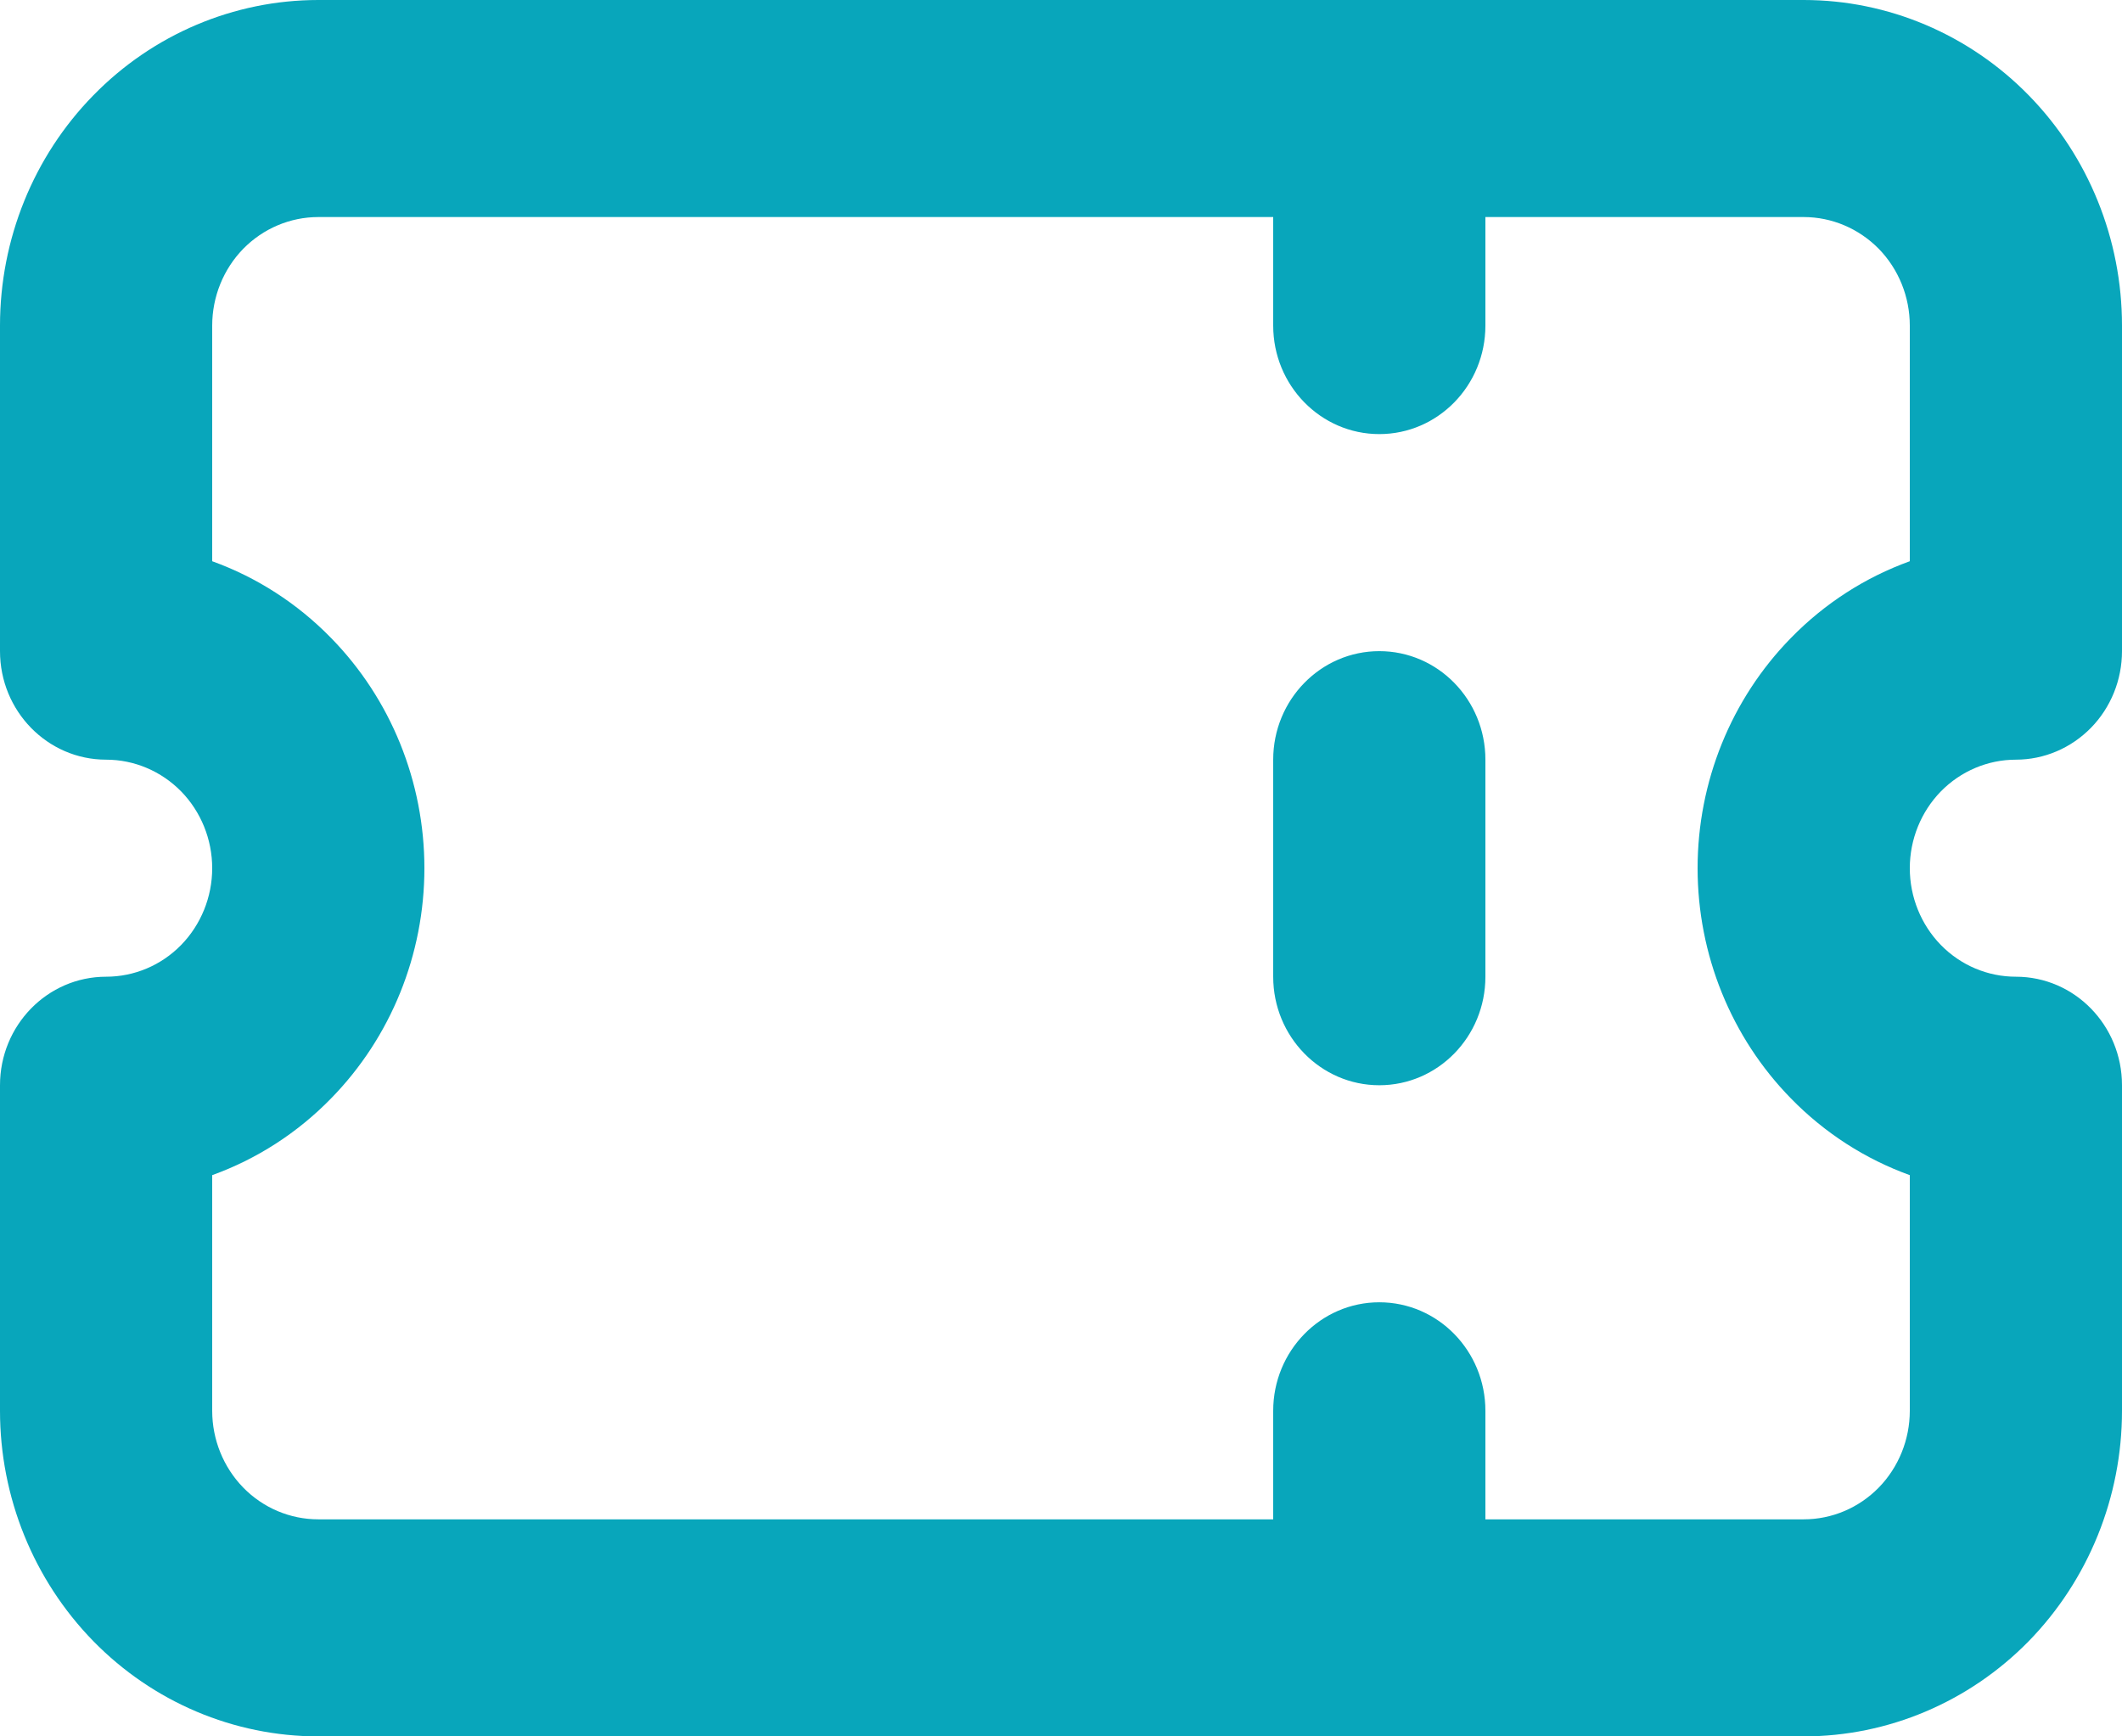 <svg width="22" height="18" viewBox="0 0 22 18" fill="none" xmlns="http://www.w3.org/2000/svg">
<path fill-rule="evenodd" clip-rule="evenodd" d="M0.967 0.989C1.585 0.356 2.425 0 3.3 0H18.7C19.575 0 20.415 0.356 21.034 0.989C21.652 1.621 22 2.48 22 3.375V6.75C22 7.048 21.884 7.335 21.678 7.545C21.471 7.756 21.192 7.875 20.9 7.875C20.608 7.875 20.328 7.994 20.122 8.204C19.916 8.415 19.8 8.702 19.8 9C19.8 9.298 19.916 9.585 20.122 9.796C20.328 10.007 20.608 10.125 20.9 10.125C21.508 10.125 22 10.629 22 11.25V14.625C22 15.52 21.652 16.378 21.034 17.012C20.415 17.644 19.575 18 18.7 18H3.3C2.425 18 1.585 17.644 0.967 17.012C0.348 16.378 0 15.52 0 14.625V11.25C0 10.629 0.492 10.125 1.1 10.125C1.392 10.125 1.672 10.007 1.878 9.796C2.084 9.585 2.2 9.298 2.2 9C2.2 8.702 2.084 8.415 1.878 8.204C1.672 7.994 1.392 7.875 1.1 7.875C0.492 7.875 0 7.371 0 6.75V3.375C0 2.48 0.348 1.621 0.967 0.989ZM15.4 15.75V14.625C15.4 14.004 14.908 13.5 14.3 13.5C13.693 13.5 13.2 14.004 13.2 14.625V15.75H3.3C3.008 15.75 2.728 15.632 2.522 15.421C2.316 15.21 2.2 14.923 2.2 14.625V12.182C2.66 12.016 3.082 11.746 3.433 11.386C4.052 10.754 4.4 9.895 4.4 9C4.4 8.105 4.052 7.246 3.433 6.614C3.082 6.254 2.66 5.984 2.2 5.818V3.375C2.2 3.077 2.316 2.79 2.522 2.579C2.728 2.369 3.008 2.25 3.3 2.25H13.2V3.375C13.2 3.996 13.693 4.5 14.3 4.5C14.908 4.5 15.4 3.996 15.4 3.375V2.25H18.7C18.992 2.25 19.271 2.369 19.478 2.579C19.684 2.79 19.8 3.077 19.8 3.375V5.818C19.34 5.984 18.918 6.254 18.567 6.614C17.948 7.246 17.6 8.105 17.6 9C17.6 9.895 17.948 10.754 18.567 11.386C18.918 11.746 19.34 12.016 19.8 12.182V14.625C19.8 14.923 19.684 15.21 19.478 15.421C19.271 15.632 18.992 15.75 18.7 15.75H15.4ZM14.3 6.75C14.908 6.75 15.4 7.254 15.4 7.875V10.125C15.4 10.746 14.908 11.25 14.3 11.25C13.693 11.25 13.2 10.746 13.2 10.125V7.875C13.2 7.254 13.693 6.75 14.3 6.75Z" fill="#08A6BB"/>
</svg>
